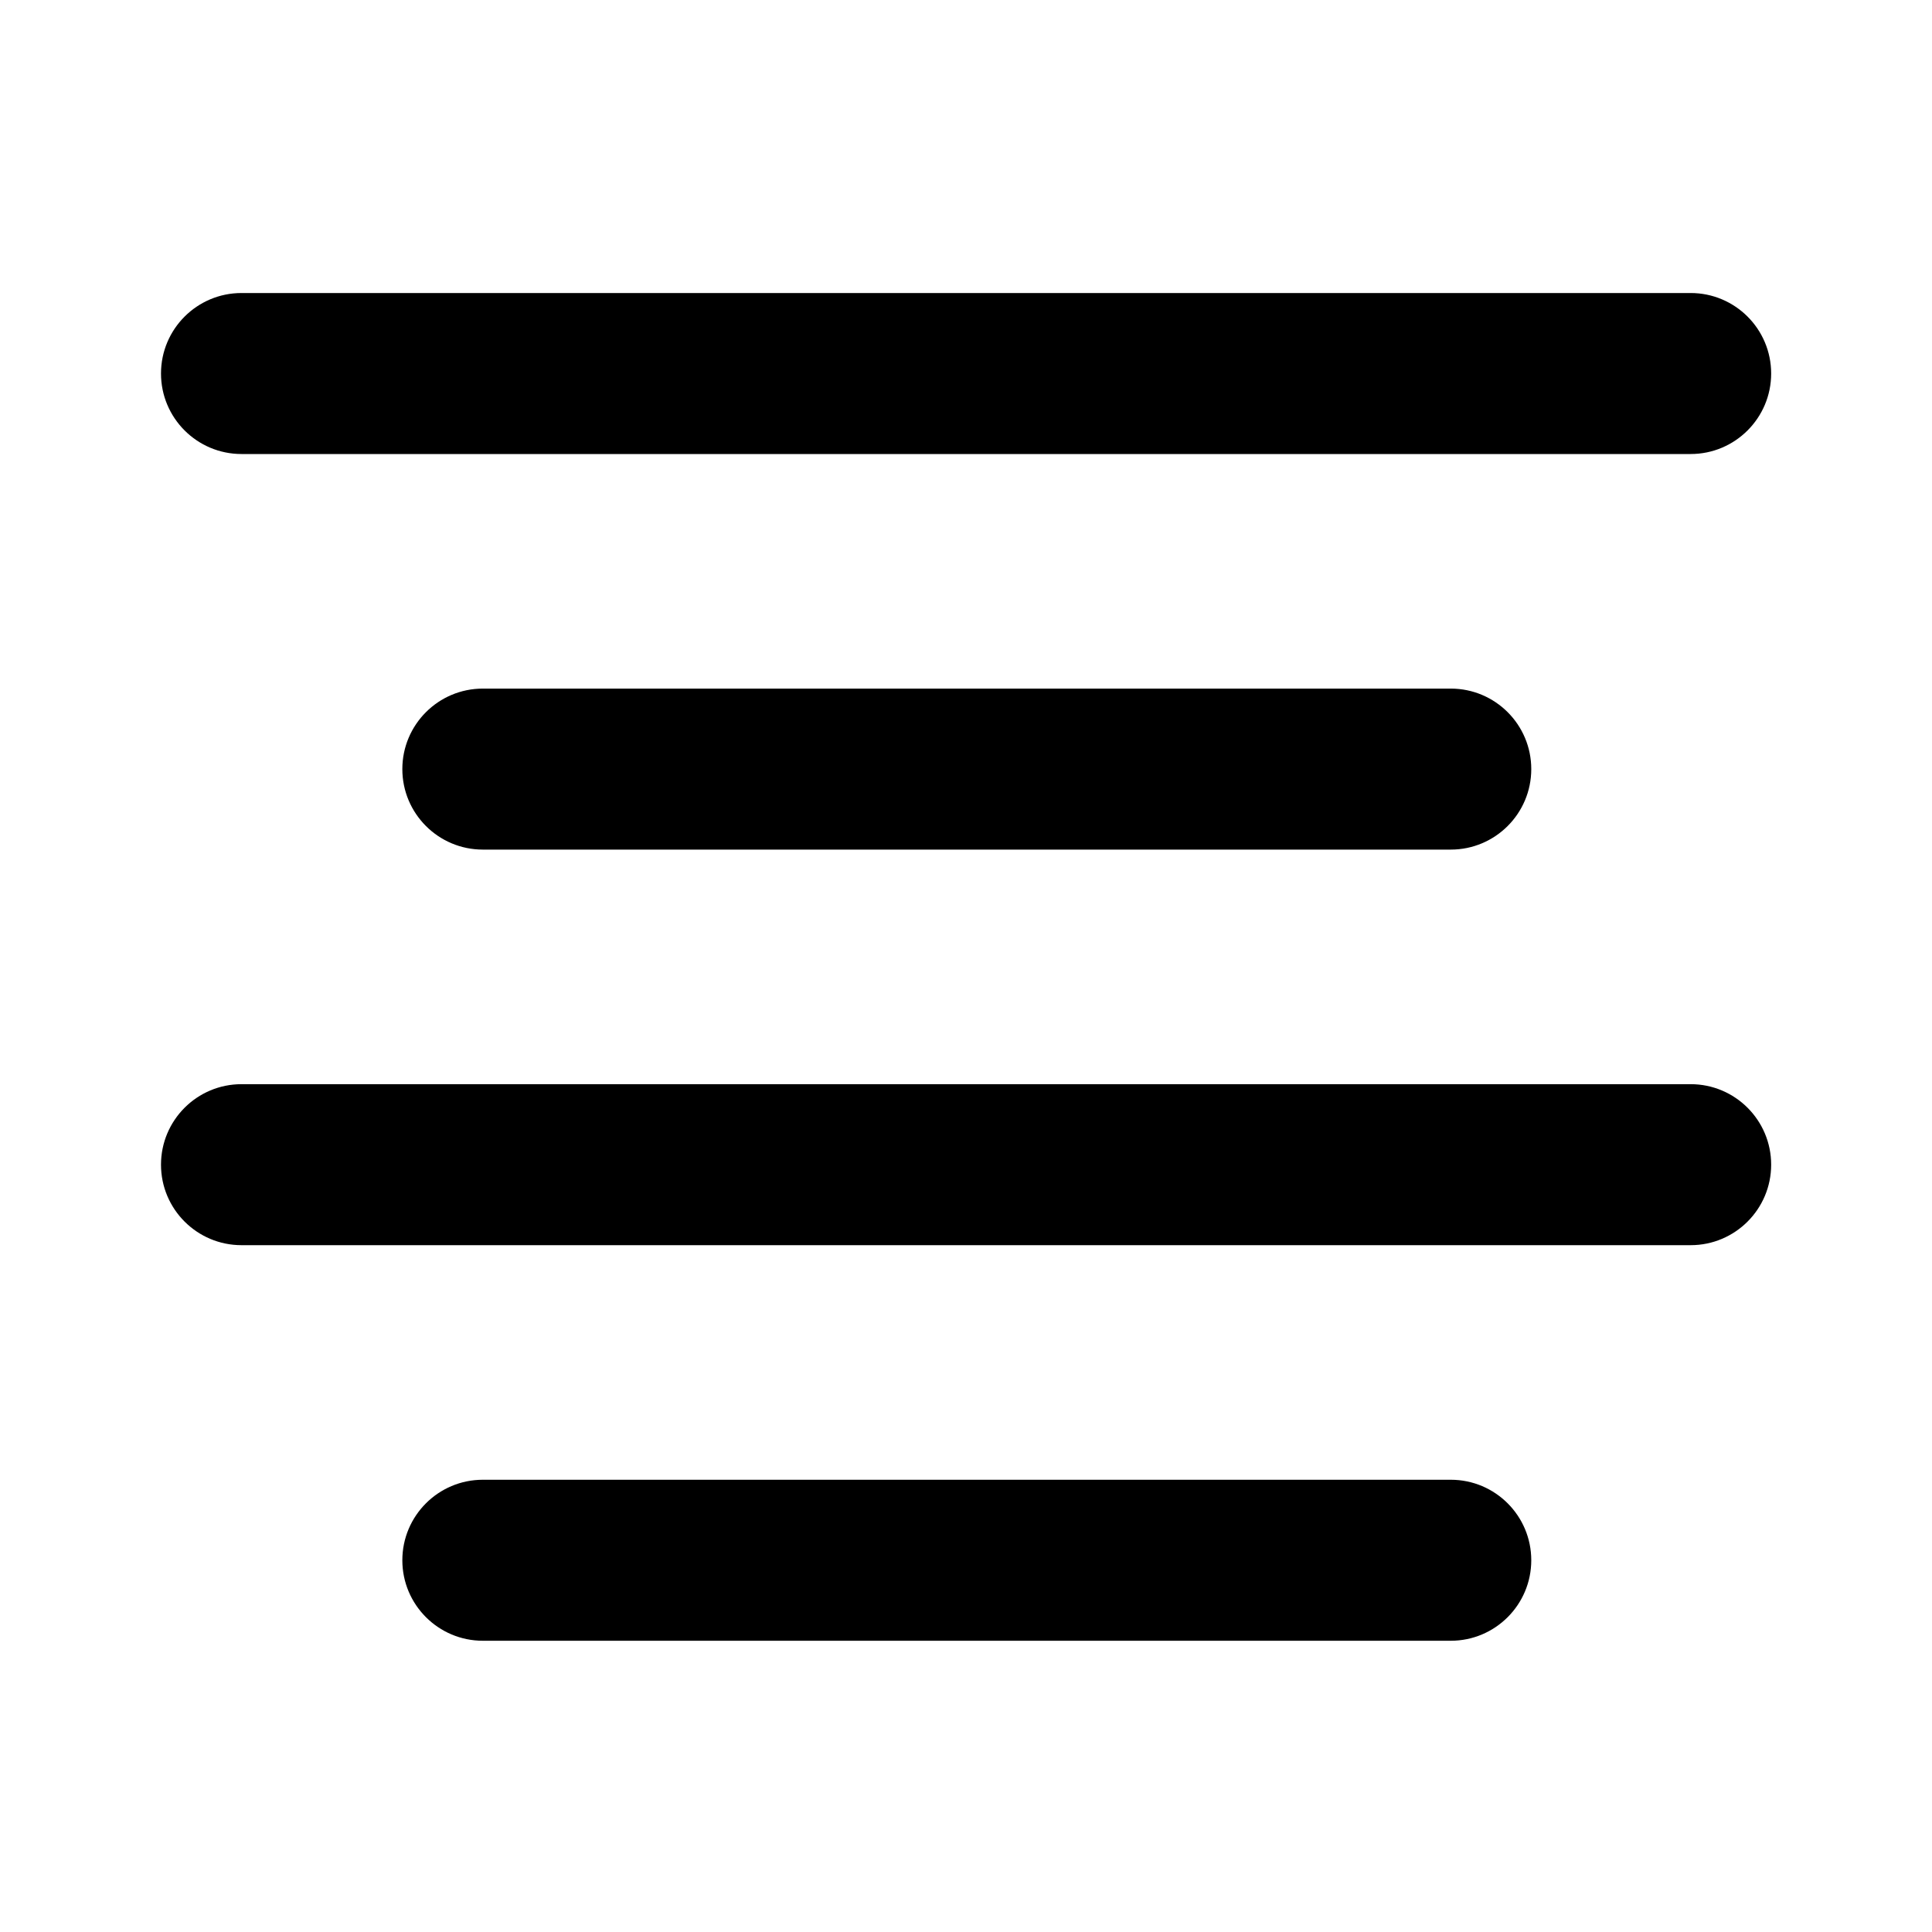 <svg width="12" height="12" viewBox="0 0 12 12" fill="none" xmlns="http://www.w3.org/2000/svg">
<path fill-rule="evenodd" clip-rule="evenodd" d="M1 2.32C1 2.044 1.224 1.82 1.5 1.82H10.501C10.777 1.82 11.001 2.044 11.001 2.32C11.001 2.596 10.777 2.82 10.501 2.82H1.5C1.224 2.82 1 2.596 1 2.32ZM2.499 4.777C2.499 4.501 2.723 4.277 2.999 4.277H9.011C9.287 4.277 9.511 4.501 9.511 4.777C9.511 5.053 9.287 5.277 9.011 5.277H2.999C2.723 5.277 2.499 5.053 2.499 4.777ZM1 7.234C1 6.958 1.224 6.734 1.5 6.734H10.501C10.777 6.734 11.001 6.958 11.001 7.234C11.001 7.51 10.777 7.734 10.501 7.734H1.5C1.224 7.734 1 7.51 1 7.234ZM2.499 9.691C2.499 9.415 2.723 9.191 2.999 9.191H9.011C9.287 9.191 9.511 9.415 9.511 9.691C9.511 9.967 9.287 10.191 9.011 10.191H2.999C2.723 10.191 2.499 9.967 2.499 9.691Z" fill="black"/>
</svg>
